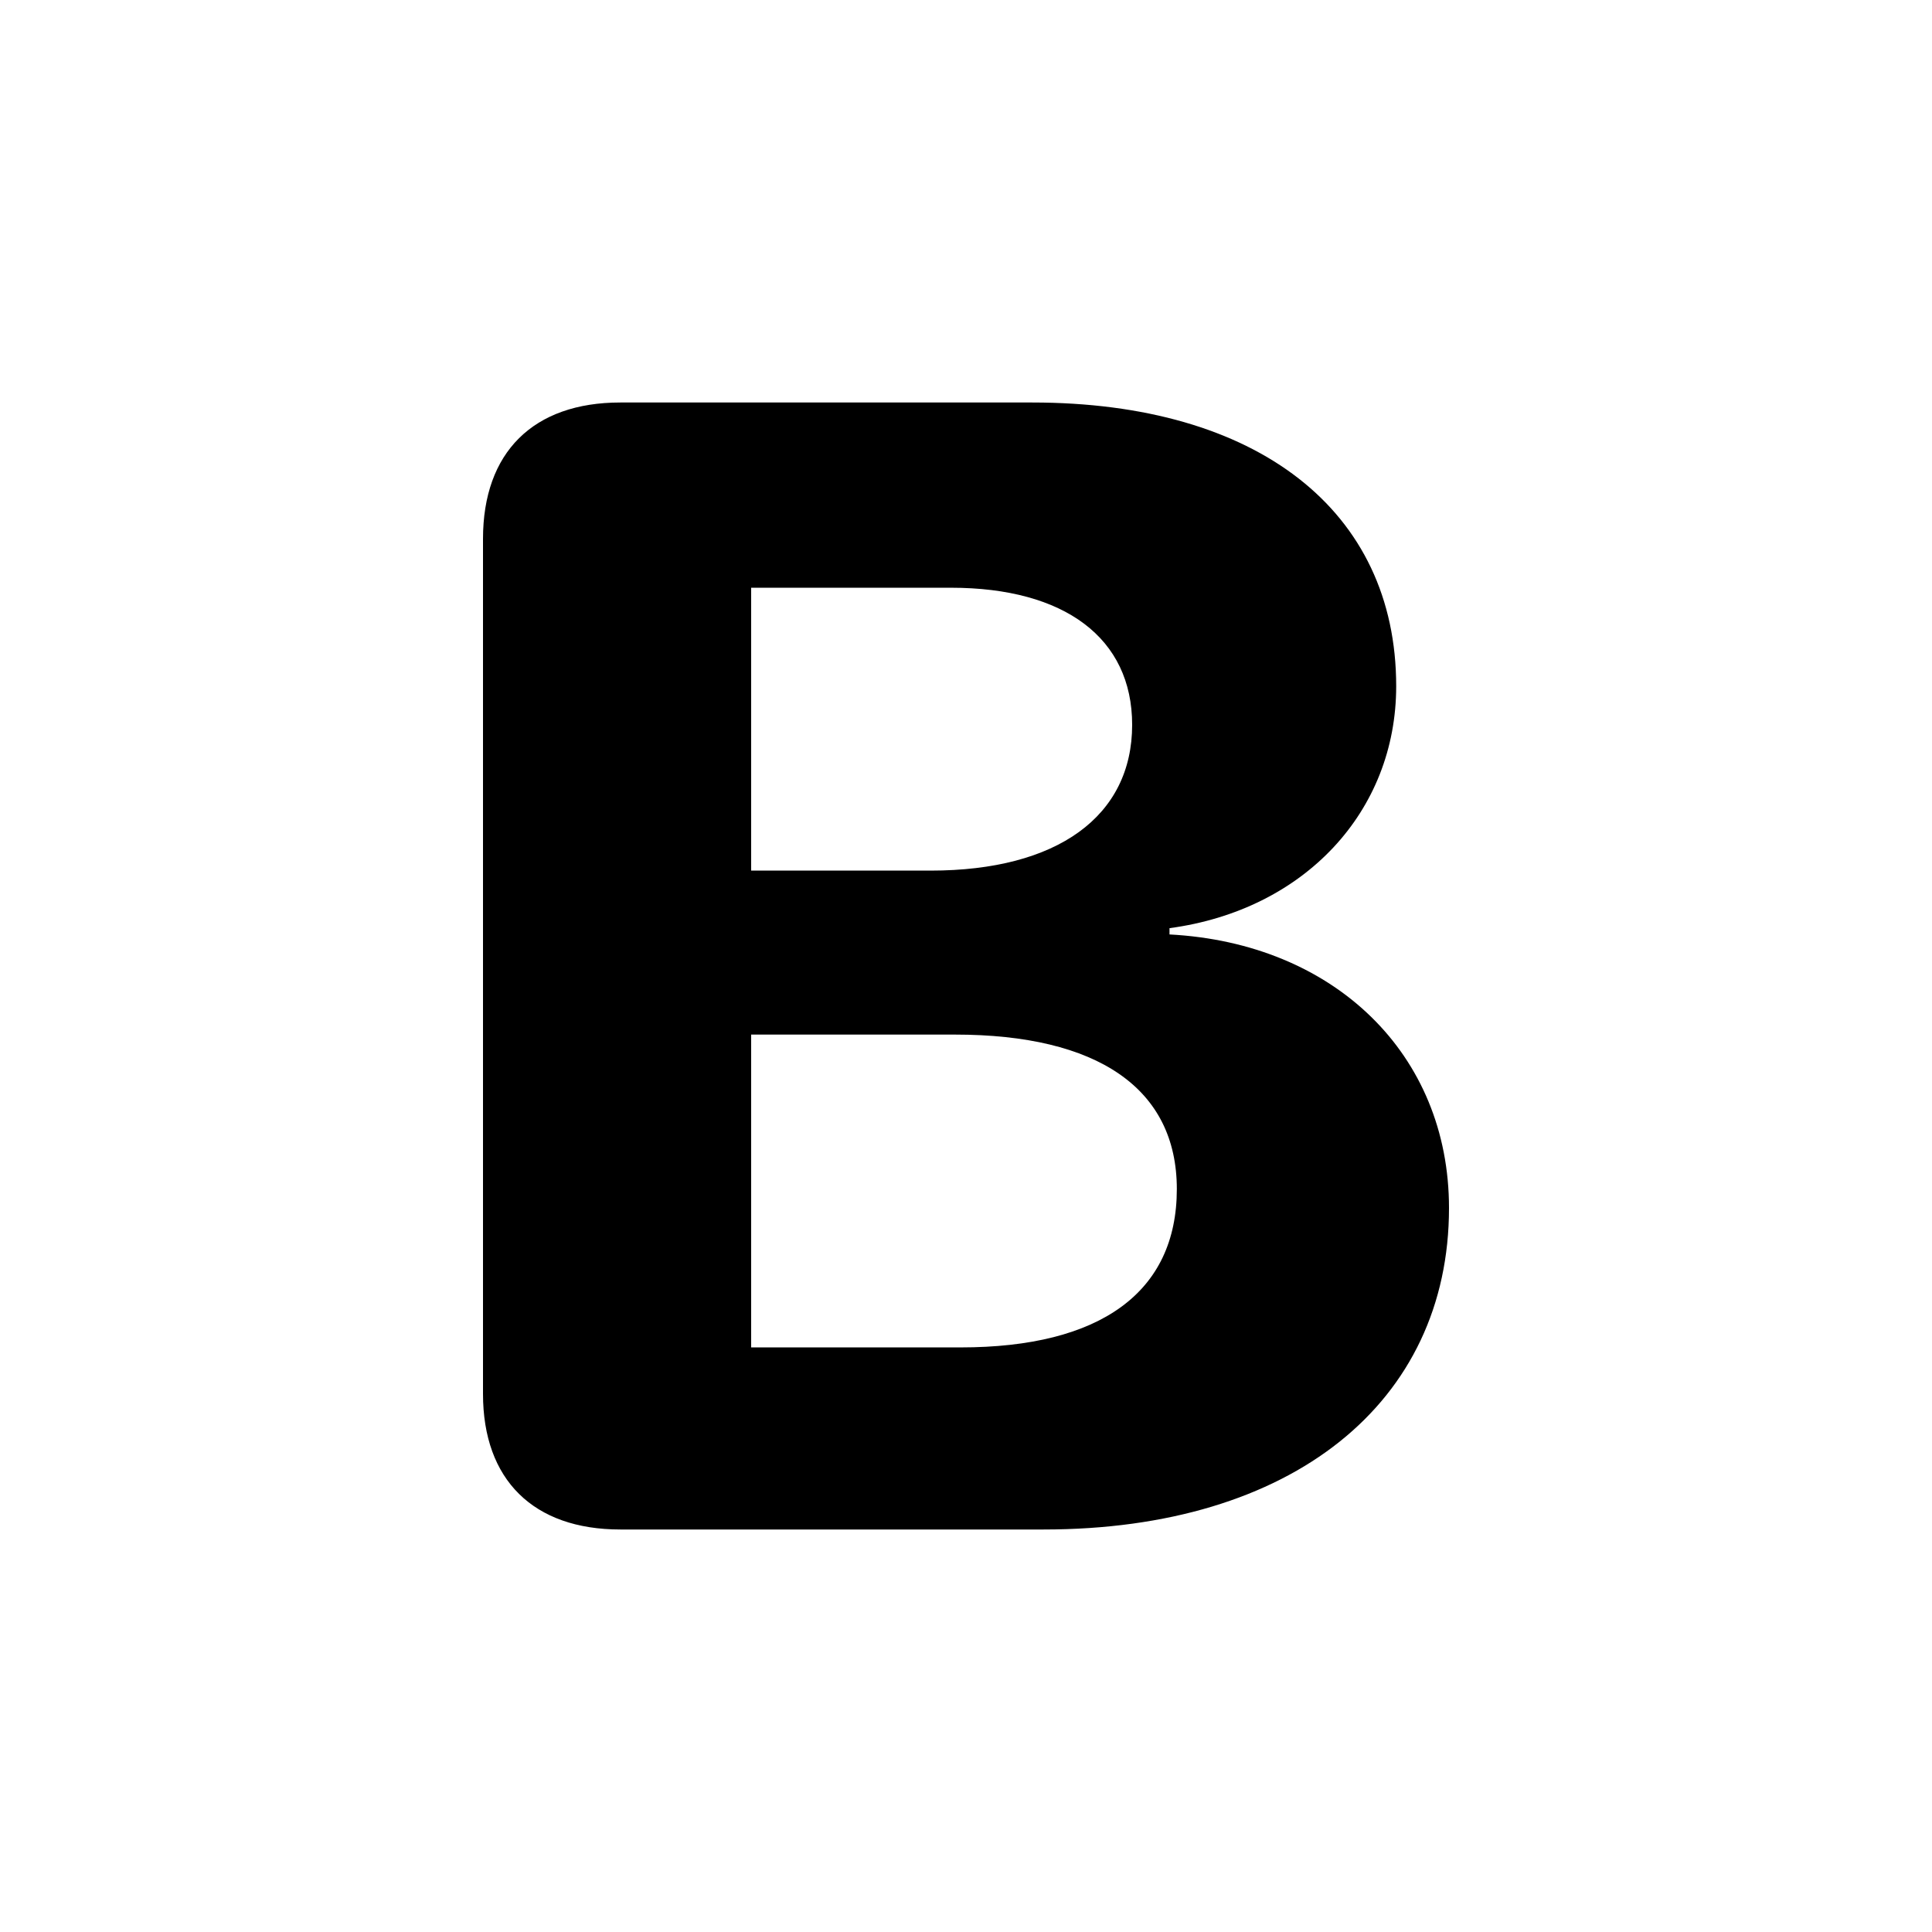 <?xml version="1.0" encoding="UTF-8"?>
<svg width="24px" height="24px" viewBox="0 0 24 24" version="1.1" xmlns="http://www.w3.org/2000/svg" xmlns:xlink="http://www.w3.org/1999/xlink">
    <title>icon/iOS/format-bold</title>
    <g id="icon/iOS/format-bold" stroke="none" stroke-width="1" fill="none" fill-rule="evenodd">
        <rect id="ViewBox" fill-rule="nonzero" x="0" y="0" width="24" height="24"></rect>
        <path d="M7.706,19 L12.964,19 C16.052,19 18,17.424 18,15.006 C18,13.096 16.577,11.716 14.528,11.608 L14.528,11.53 C16.204,11.305 17.344,10.081 17.344,8.524 C17.344,6.341 15.618,5 12.823,5 L7.706,5 C6.626,5 6,5.617 6,6.694 L6,17.316 C6,18.383 6.626,19 7.706,19 Z M9.331,10.815 L9.331,7.301 L11.813,7.301 C13.226,7.301 14.064,7.927 14.064,9.004 C14.064,10.14 13.135,10.815 11.561,10.815 L9.331,10.815 Z M9.331,16.738 L9.331,12.852 L11.864,12.852 C13.63,12.852 14.619,13.517 14.619,14.771 C14.619,16.053 13.67,16.738 11.934,16.738 L9.331,16.738 Z" id="sfsymbols:bold" fill="#000000" fill-rule="nonzero"></path>
    </g>
</svg>